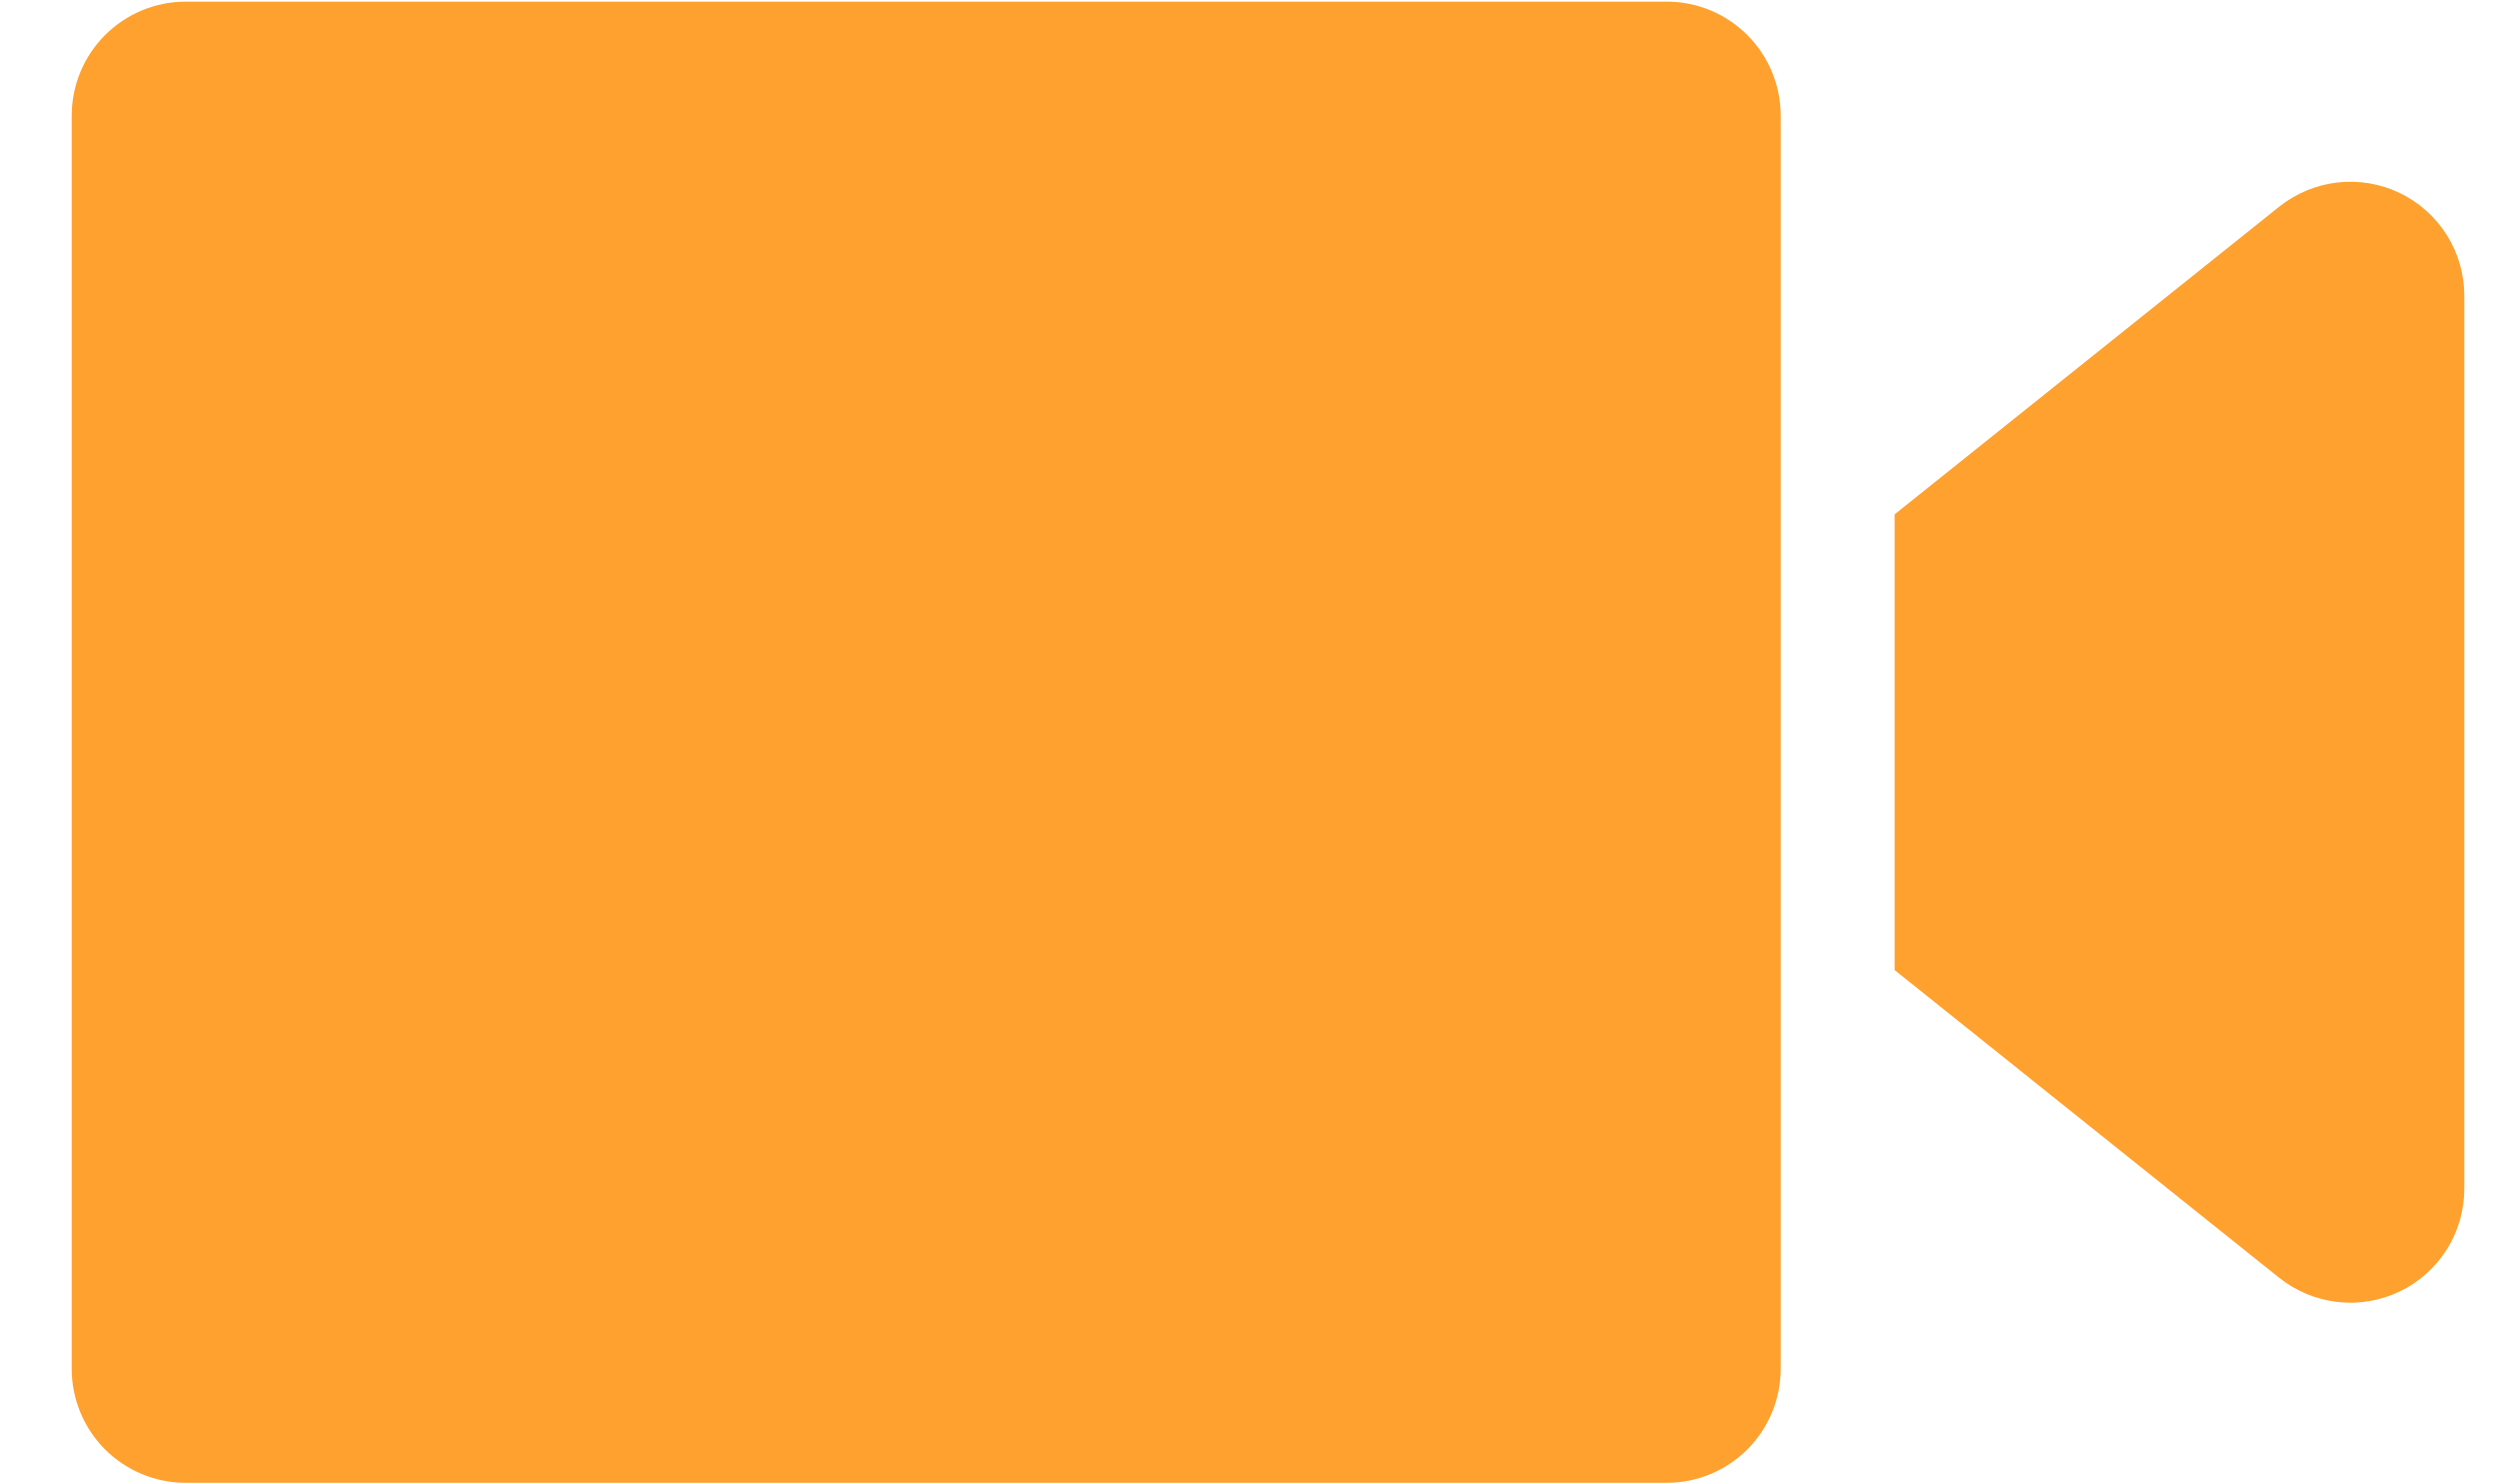 <svg width="32" height="19" viewBox="0 0 32 19" fill="none" xmlns="http://www.w3.org/2000/svg">
<path fill-rule="evenodd" clip-rule="evenodd" d="M2.376 0.021H21.335C21.721 0.021 22.092 0.175 22.366 0.449C22.639 0.722 22.793 1.093 22.793 1.48V17.521C22.793 17.908 22.639 18.279 22.366 18.553C22.092 18.826 21.721 18.98 21.335 18.98H2.376C1.99 18.98 1.619 18.826 1.345 18.553C1.072 18.279 0.918 17.908 0.918 17.521V1.48C0.918 1.093 1.072 0.722 1.345 0.449C1.619 0.175 1.99 0.021 2.376 0.021ZM24.251 6.584L29.173 2.646C29.388 2.475 29.646 2.367 29.919 2.336C30.192 2.305 30.468 2.351 30.716 2.47C30.963 2.589 31.172 2.775 31.319 3.008C31.465 3.24 31.543 3.509 31.543 3.784V15.217C31.543 15.492 31.465 15.761 31.319 15.993C31.172 16.226 30.963 16.412 30.716 16.531C30.468 16.65 30.192 16.697 29.919 16.665C29.646 16.634 29.388 16.526 29.173 16.355L24.251 12.417V6.584Z" fill="#FFA12E"/>
</svg>
